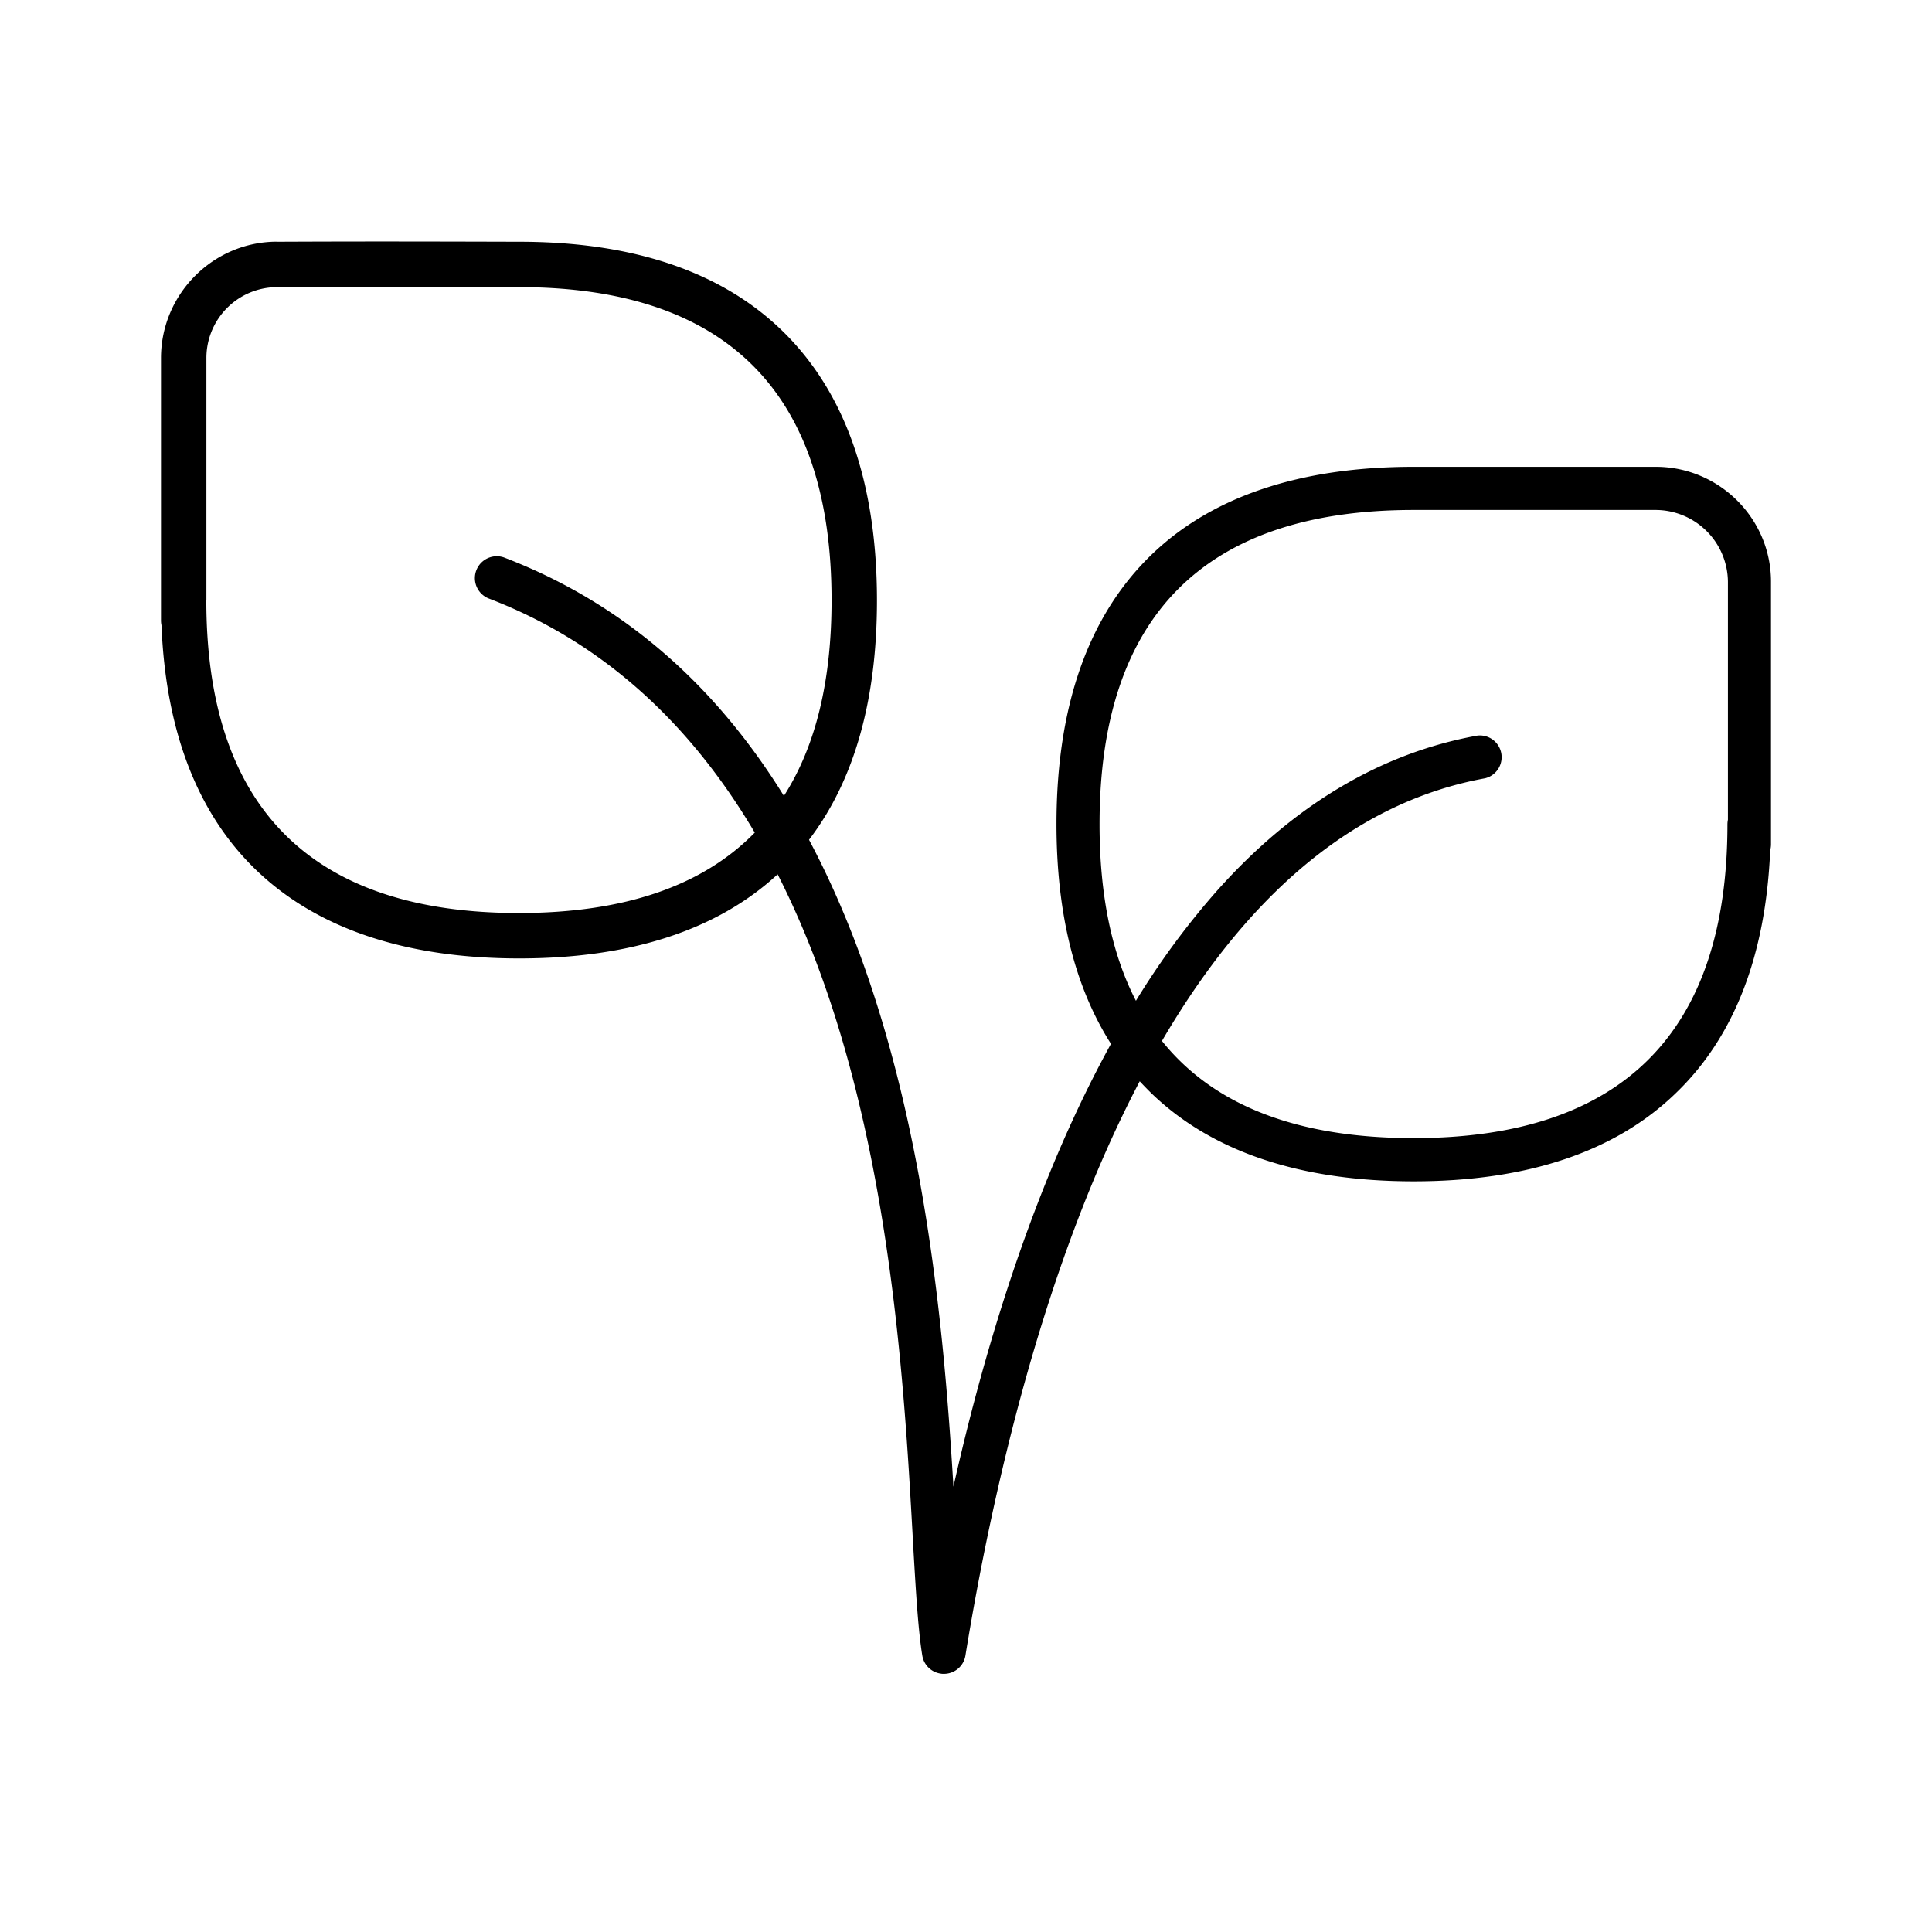<svg xmlns="http://www.w3.org/2000/svg" width="24" height="24" fill="none"><path fill="#000" d="M3.437 3.002c-.79.003-1.434.65-1.437 1.44v3.265q0 .03.006.059c.053 1.318.447 2.341 1.177 3.043.756.727 1.856 1.097 3.267 1.097 1.38 0 2.459-.351 3.21-1.045q.417.82.728 1.812c.718 2.295.858 4.773.95 6.412l.002.043c.036.621.064 1.113.117 1.437a.27.27 0 0 0 .228.225q.02.004.043.003a.27.27 0 0 0 .265-.228c.332-2.039.973-4.861 2.165-7.133q.07.075.144.148c.753.727 1.85 1.095 3.259 1.095 1.411 0 2.506-.368 3.256-1.095.725-.696 1.118-1.709 1.173-3.016a.3.3 0 0 0 .01-.075V7.225c0-.784-.642-1.423-1.425-1.426H17.56c-1.408 0-2.506.368-3.259 1.095-.781.756-1.177 1.879-1.177 3.344 0 1.108.227 2.023.677 2.729q-.38.69-.714 1.49c-.59 1.414-.985 2.86-1.243 4.011-.131-2.182-.42-5.452-1.794-8.036.562-.736.844-1.734.844-2.973 0-1.472-.399-2.598-1.183-3.356-.755-.73-1.851-1.1-3.26-1.1-1.5-.004-2.06-.004-3.015 0m-.872 4.454V4.442a.88.88 0 0 1 .872-.875h3.01c2.578 0 3.884 1.309 3.884 3.889q0 1.506-.592 2.431c-.801-1.294-1.916-2.365-3.477-2.962a.272.272 0 0 0-.194.508c1.368.522 2.474 1.497 3.309 2.91q-.975.998-2.93.999c-2.577 0-3.883-1.309-3.883-3.886m11.096 2.782c0-2.591 1.311-3.903 3.9-3.903h3.016a.9.9 0 0 1 .89.89v2.958a.3.3 0 0 0-.006.055c0 2.59-1.311 3.9-3.9 3.9q-2.159-.001-3.125-1.207c.972-1.662 2.274-2.946 4.015-3.263a.27.27 0 0 0-.098-.53c-1.197.216-2.283.864-3.23 1.924a9.7 9.7 0 0 0-1.01 1.37q-.452-.875-.452-2.194"/></svg>